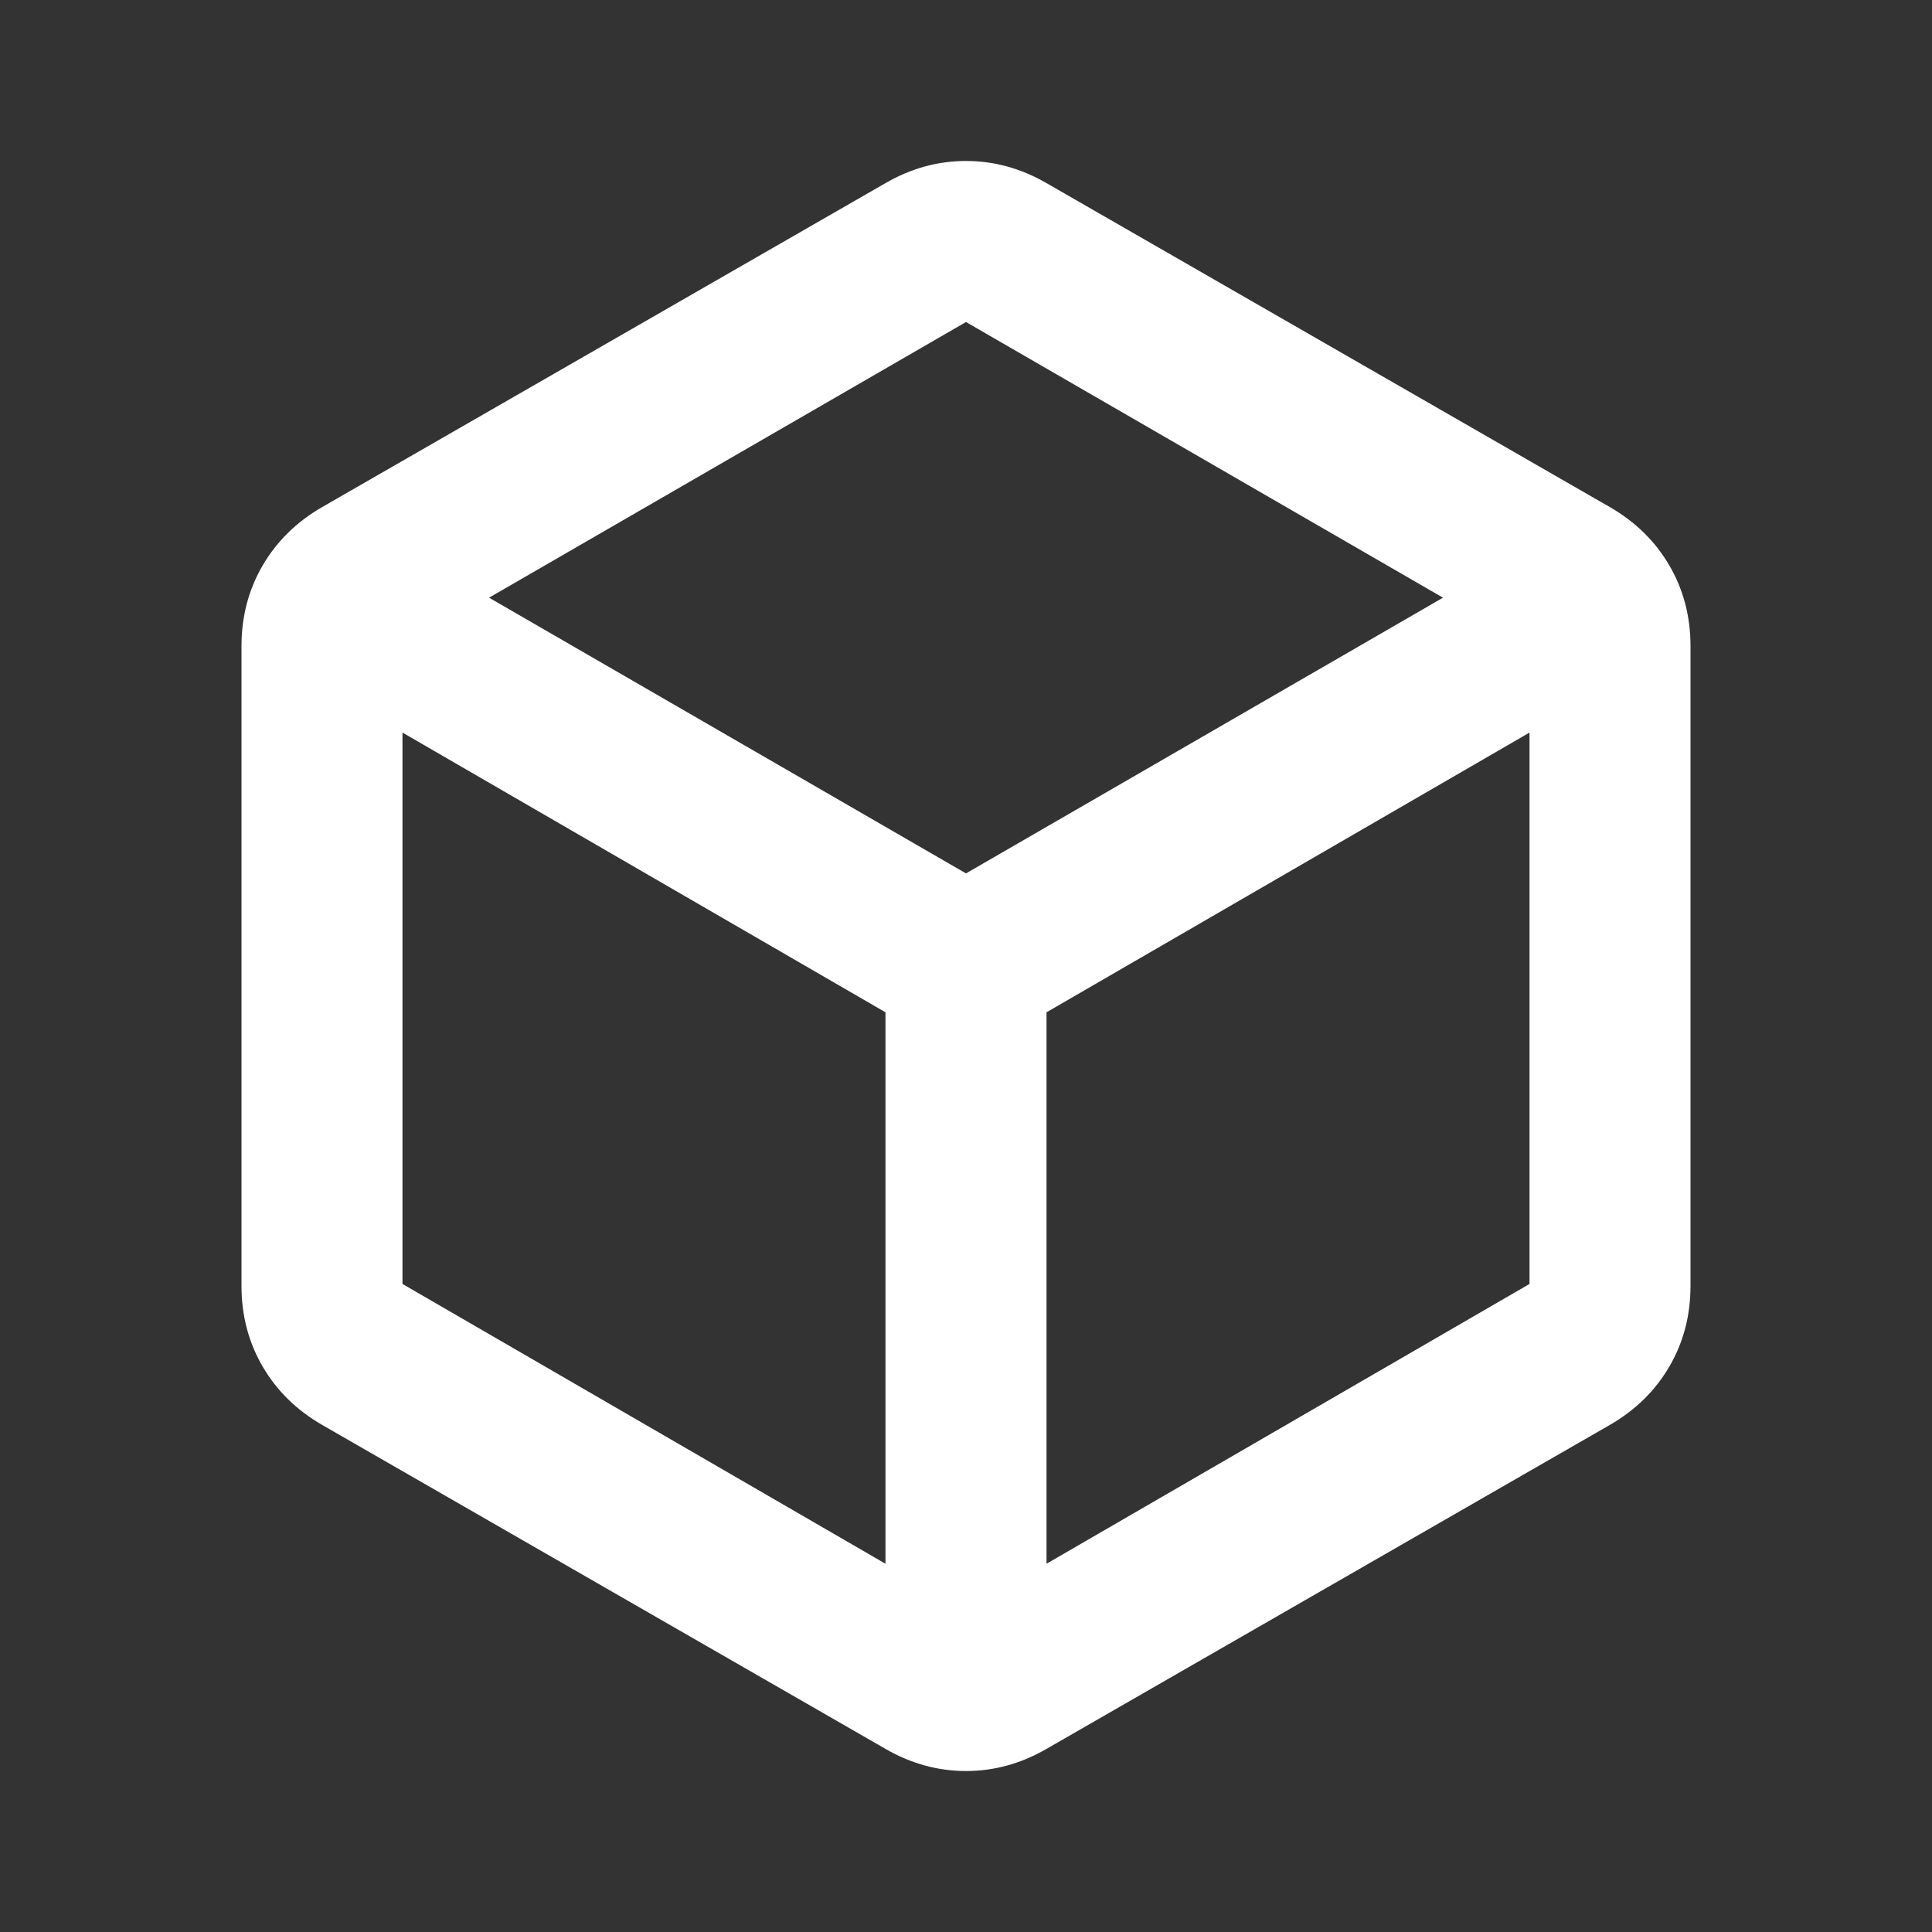 <svg width="28" height="28" viewBox="0 0 28 28" fill="none" xmlns="http://www.w3.org/2000/svg">
<rect x="0" y="0" width="28" height="28" fill="#333333" stroke="none"/>
<mask id="mask0_1029_48" style="mask-type:alpha" maskUnits="userSpaceOnUse" x="0" y="0" width="28" height="28">
<rect width="28" height="28" fill="#D9D9D9"/>
</mask>
<g mask="url(#mask0_1029_48)">
<path d="M12.833 22.663V14.671L5.833 10.617V18.608L12.833 22.663ZM15.167 22.663L22.167 18.608V10.617L15.167 14.671V22.663ZM14 12.658L20.913 8.662L14 4.667L7.088 8.662L14 12.658ZM4.667 20.65C4.297 20.436 4.01 20.154 3.806 19.804C3.602 19.454 3.5 19.065 3.5 18.637V9.363C3.5 8.935 3.602 8.546 3.806 8.196C4.01 7.846 4.297 7.564 4.667 7.35L12.833 2.654C13.203 2.44 13.592 2.333 14 2.333C14.408 2.333 14.797 2.44 15.167 2.654L23.333 7.35C23.703 7.564 23.99 7.846 24.194 8.196C24.398 8.546 24.5 8.935 24.5 9.363V18.637C24.5 19.065 24.398 19.454 24.194 19.804C23.99 20.154 23.703 20.436 23.333 20.65L15.167 25.346C14.797 25.56 14.408 25.667 14 25.667C13.592 25.667 13.203 25.56 12.833 25.346L4.667 20.65Z" fill="white"/>
</g>
</svg>
